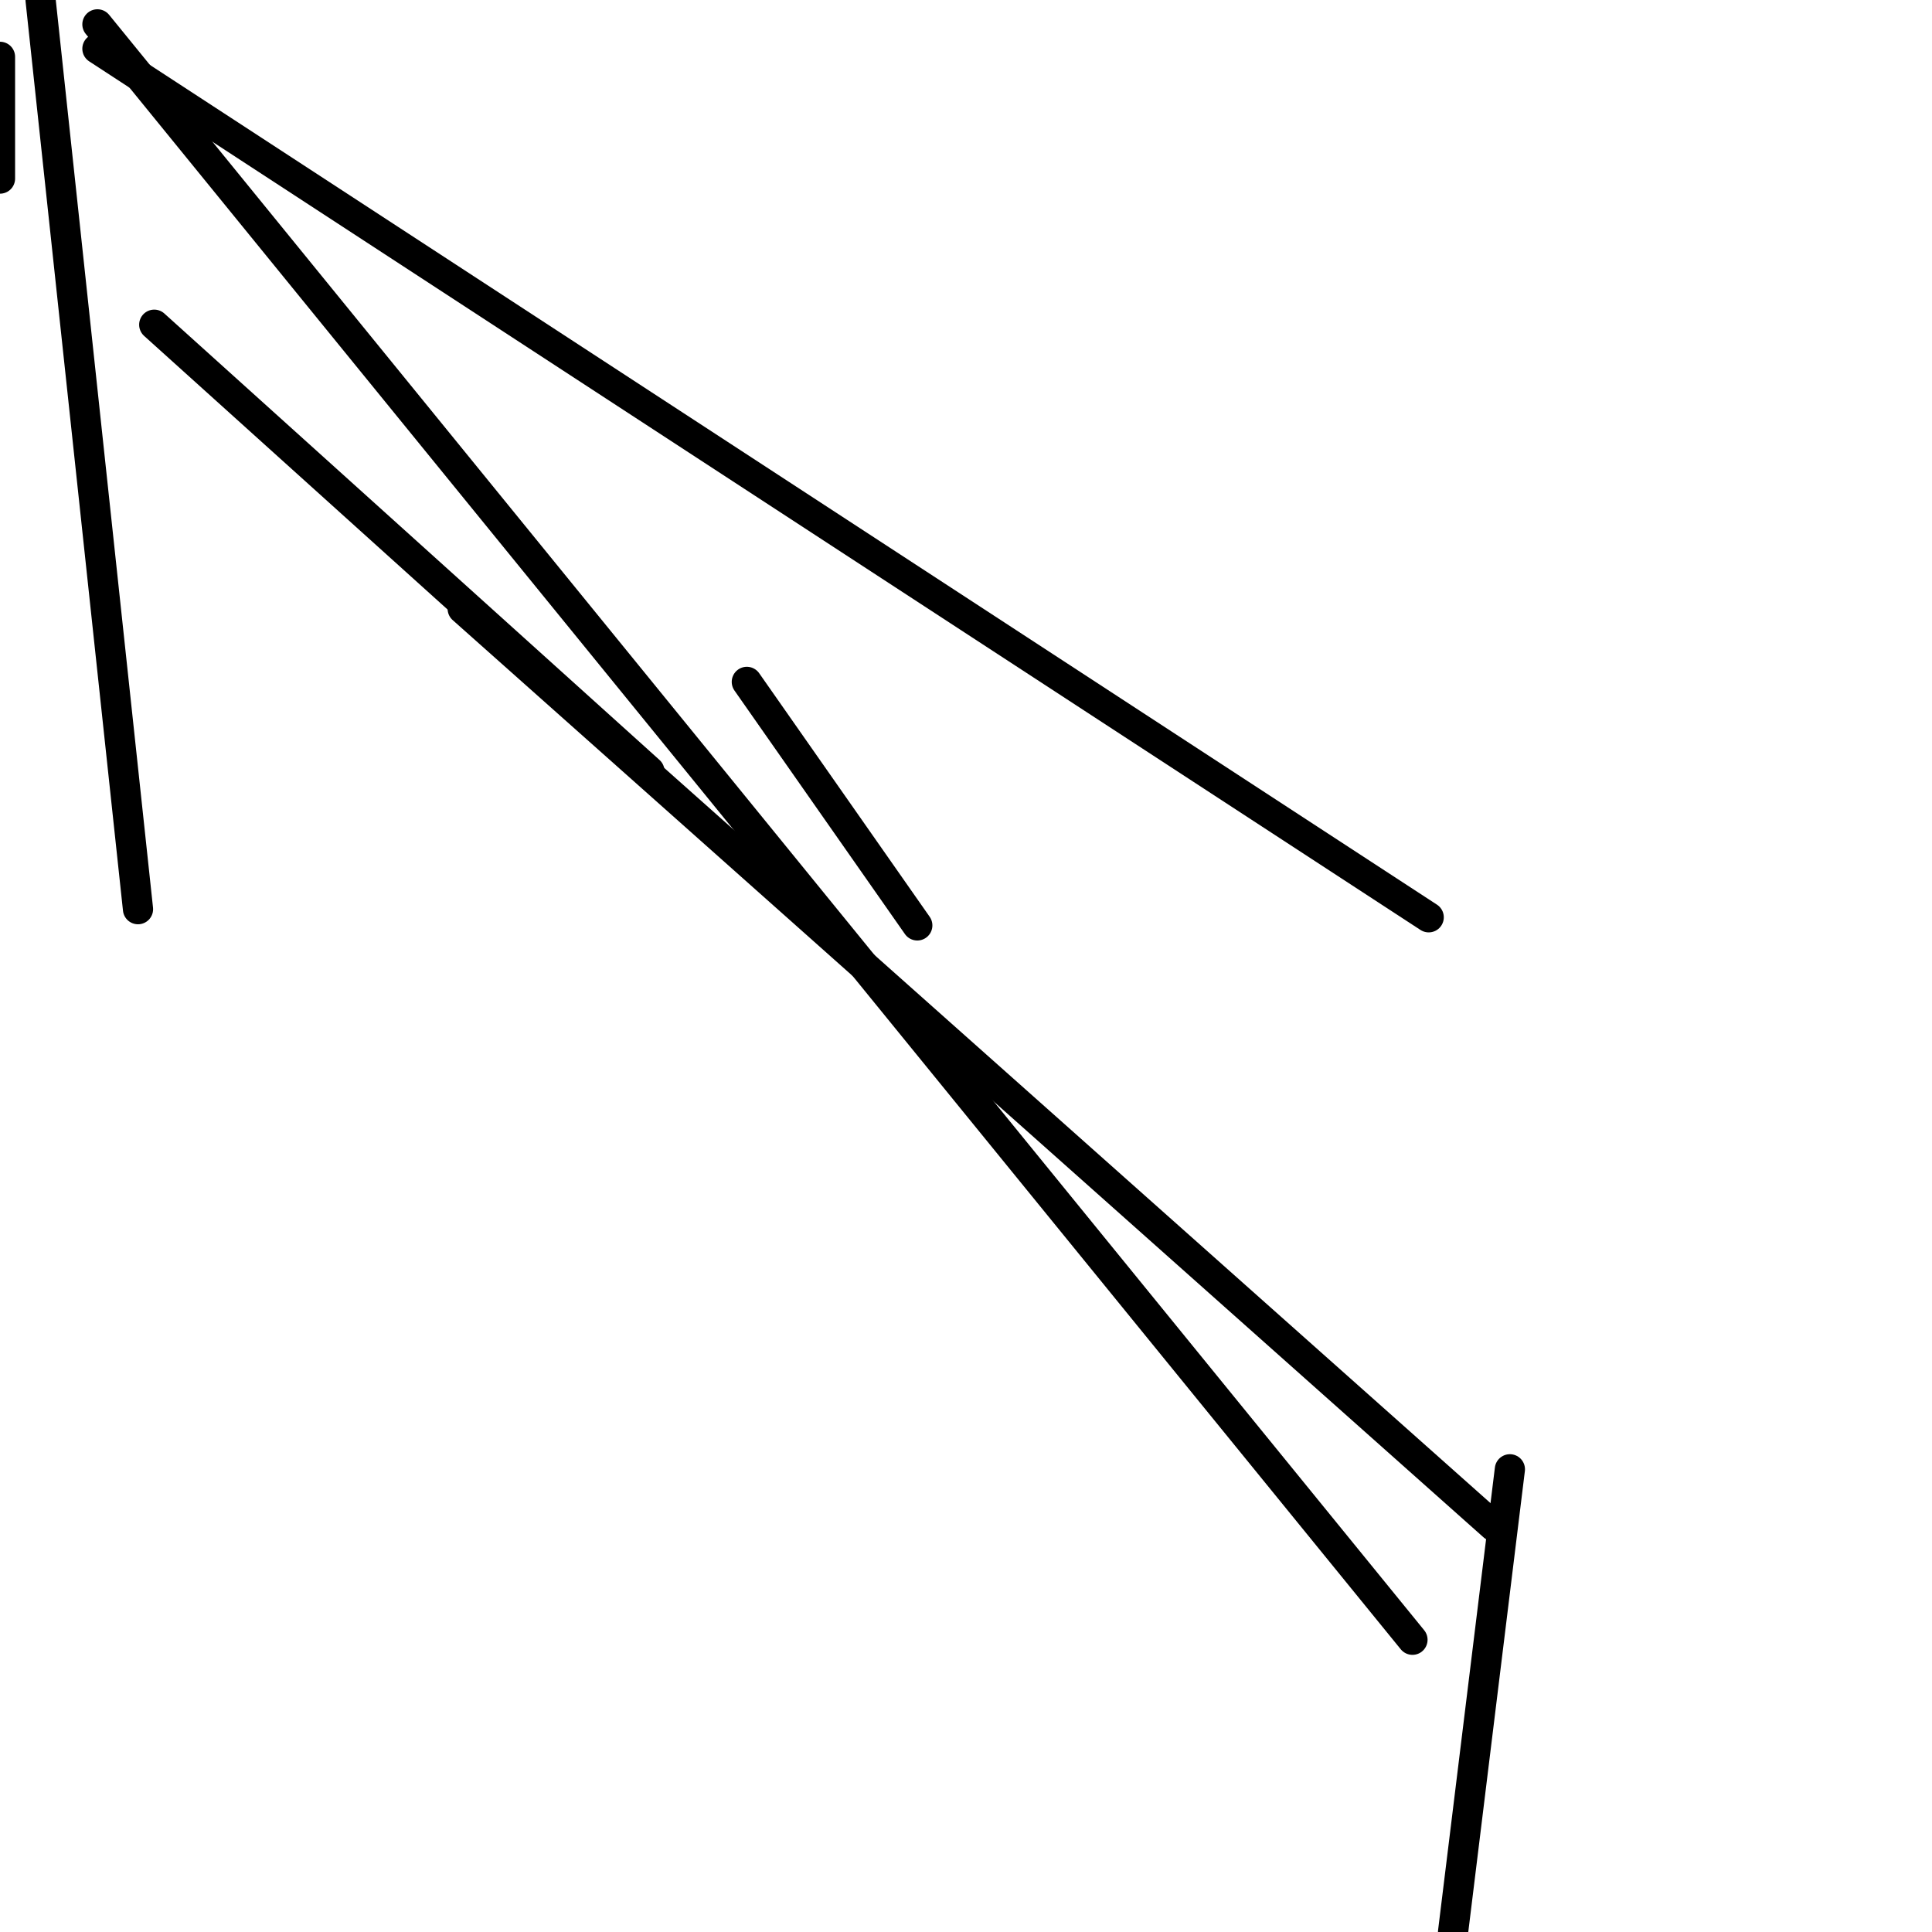 <?xml version="1.0" encoding="utf-8" ?>
<svg baseProfile="full" height="256" version="1.1" width="256" xmlns="http://www.w3.org/2000/svg" xmlns:ev="http://www.w3.org/2001/xml-events" xmlns:xlink="http://www.w3.org/1999/xlink"><defs /><polyline fill="none" points="12.908,3.227 187.16,217.277" stroke="black" stroke-linecap="round" stroke-width="4" /><polyline fill="none" points="200.067,194.689 192.538,256.0" stroke="black" stroke-linecap="round" stroke-width="4" /><polyline fill="none" points="61.311,80.672 197.916,202.218" stroke="black" stroke-linecap="round" stroke-width="4" /><polyline fill="none" points="12.908,6.454 189.311,121.546" stroke="black" stroke-linecap="round" stroke-width="4" /><polyline fill="none" points="20.437,43.025 86.05,102.185" stroke="black" stroke-linecap="round" stroke-width="4" /><polyline fill="none" points="121.546,122.622 98.958,90.353" stroke="black" stroke-linecap="round" stroke-width="4" /><polyline fill="none" points="5.378,0.0 18.286,120.471" stroke="black" stroke-linecap="round" stroke-width="4" /><polyline fill="none" points="0.0,23.664 0.0,7.529" stroke="black" stroke-linecap="round" stroke-width="4" /></svg>